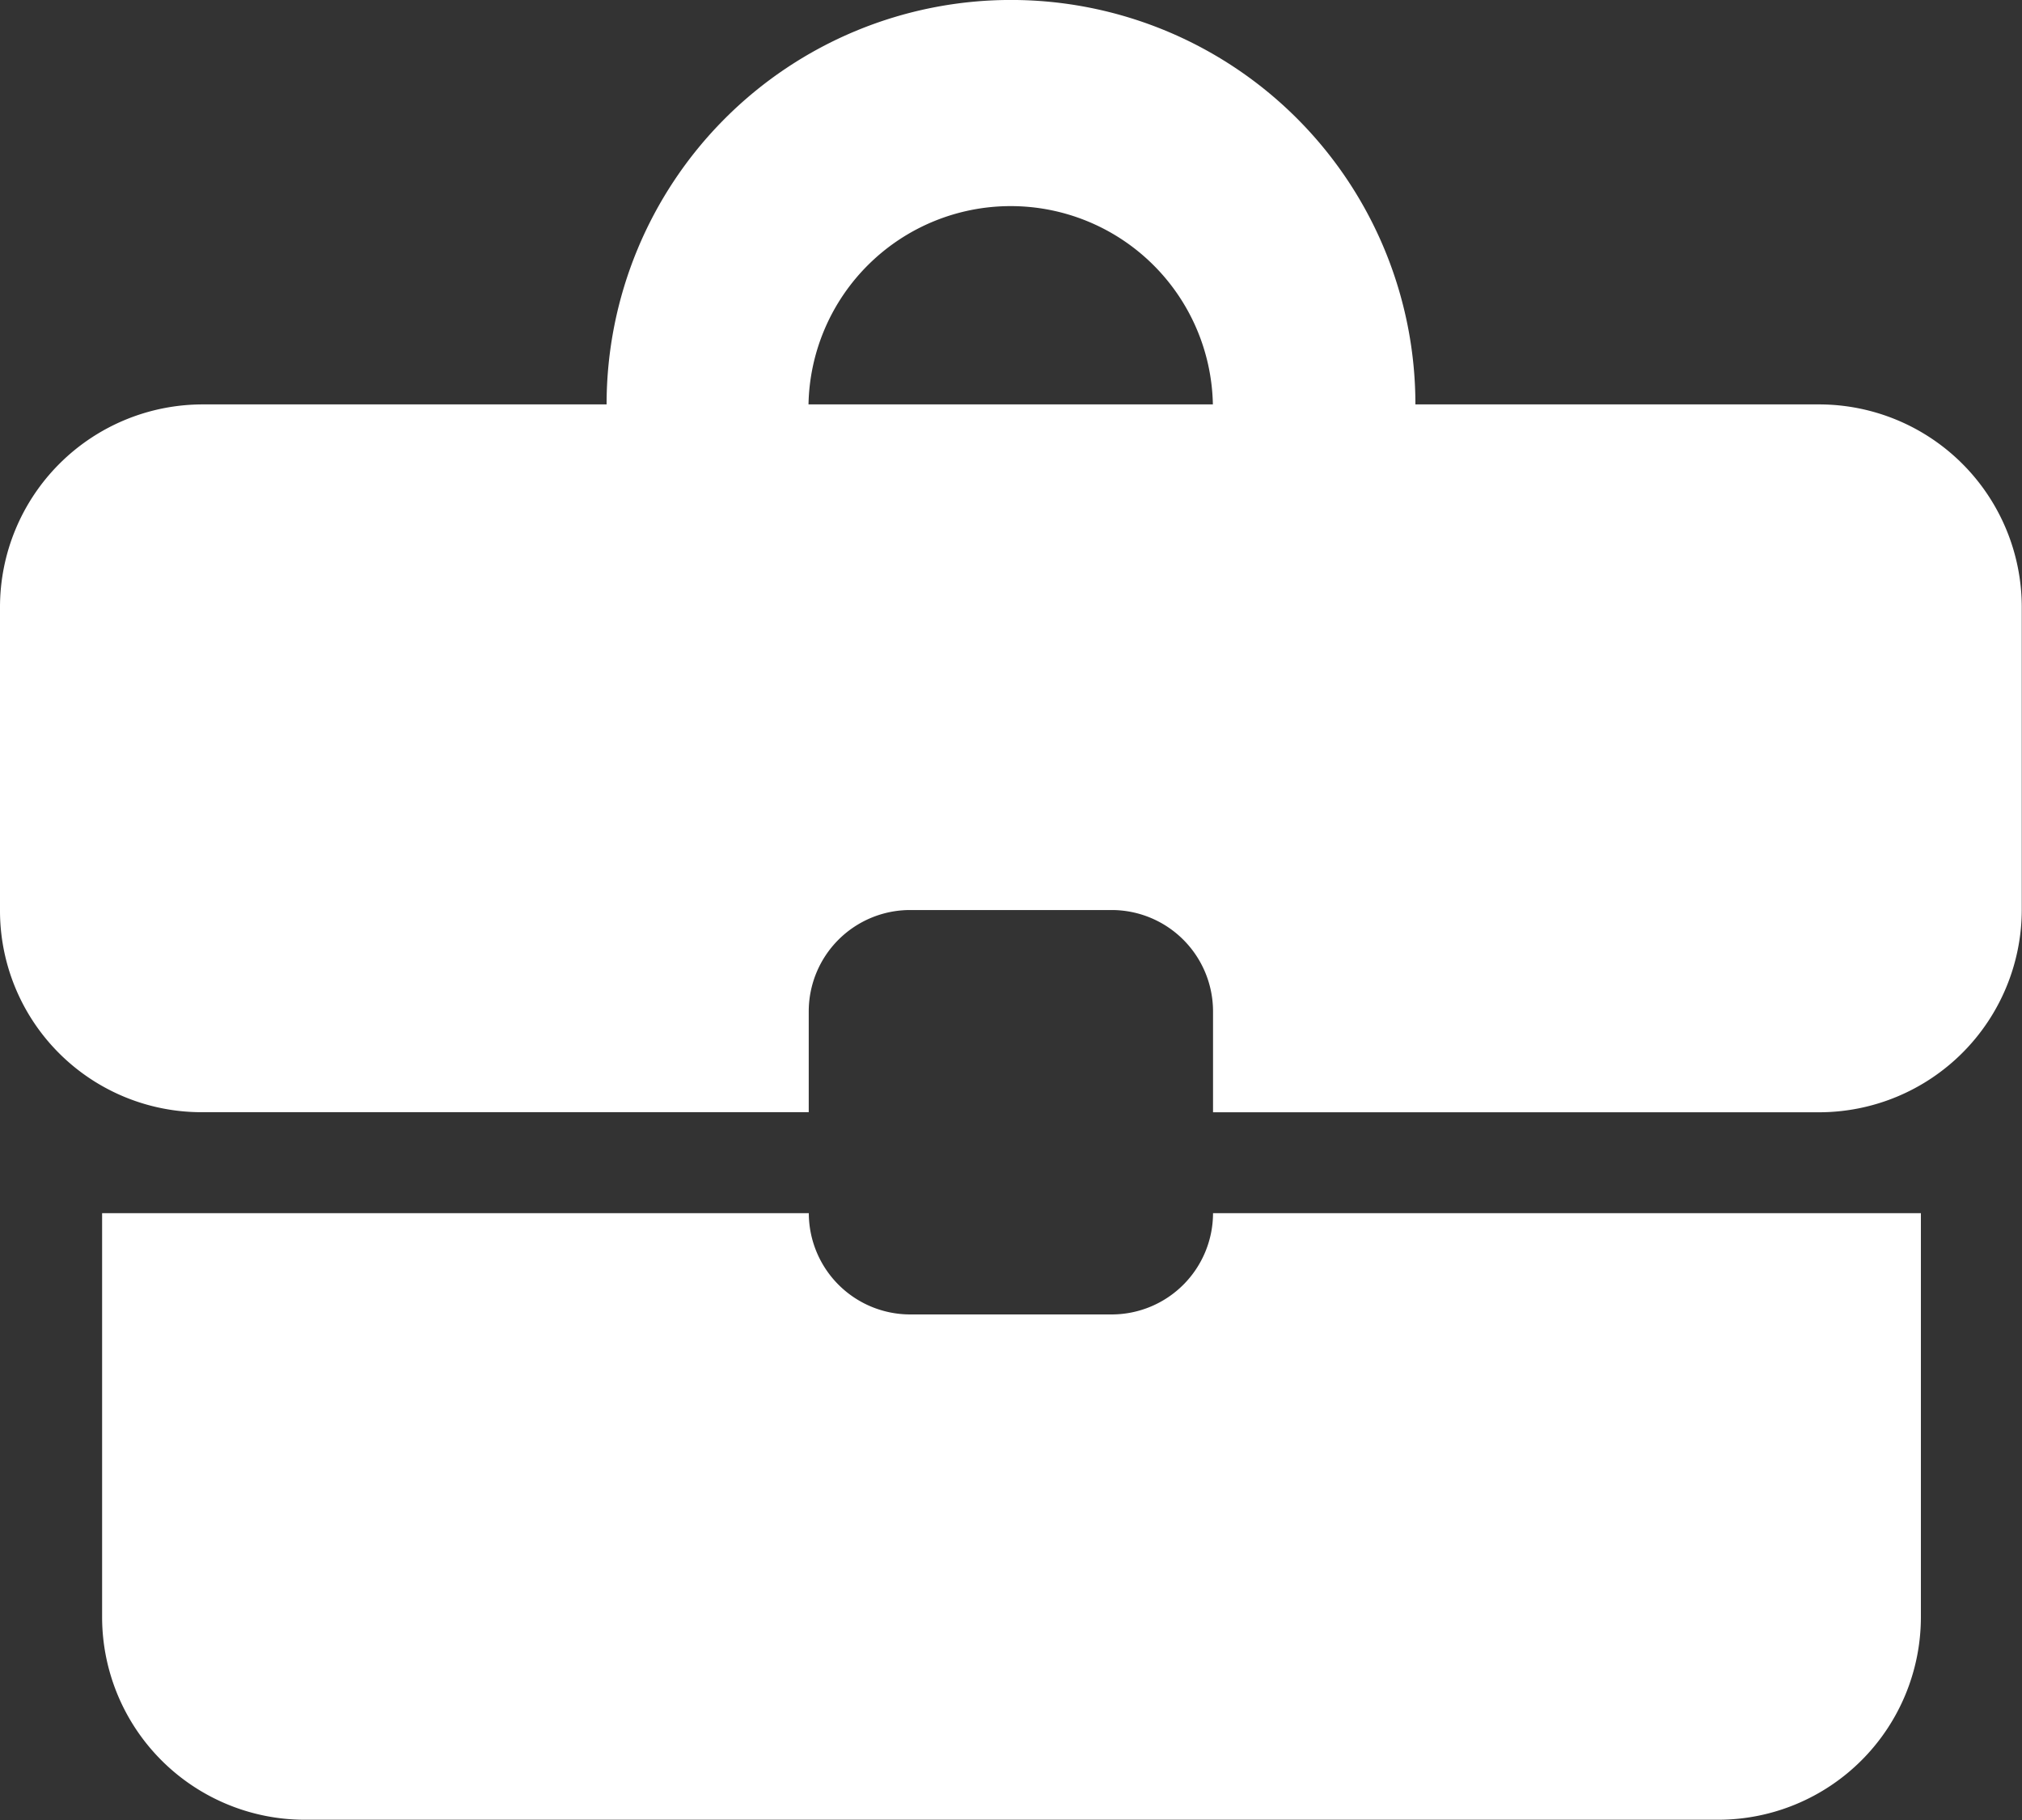 <svg xmlns="http://www.w3.org/2000/svg" width="26.337" height="23.703" viewBox="0 0 26.337 23.703">
    <rect x="0" y="0" width="26.337" height="23.703" fill="#333333" stroke="none"/>
    <path fill="#fff" d="M16.486 20.119h-2.634a1.321 1.321 0 0 1-1.317-1.319H3.33v5.27a2.641 2.641 0 0 0 2.634 2.63h18.423a2.641 2.641 0 0 0 2.633-2.63V18.8H17.8a1.321 1.321 0 0 1-1.314 1.319zM25.7 8.267h-5.264a5.267 5.267 0 0 0-10.535 0H4.634A2.641 2.641 0 0 0 2 10.9v3.951a2.625 2.625 0 0 0 2.634 2.634h7.9v-1.316a1.321 1.321 0 0 1 1.317-1.317h2.634a1.321 1.321 0 0 1 1.315 1.317v1.317h7.9a2.641 2.641 0 0 0 2.634-2.634V10.9A2.641 2.641 0 0 0 25.7 8.267zm-13.169 0a2.634 2.634 0 0 1 5.267 0h-5.263z" transform="translate(-2 -3)"/>
</svg>

